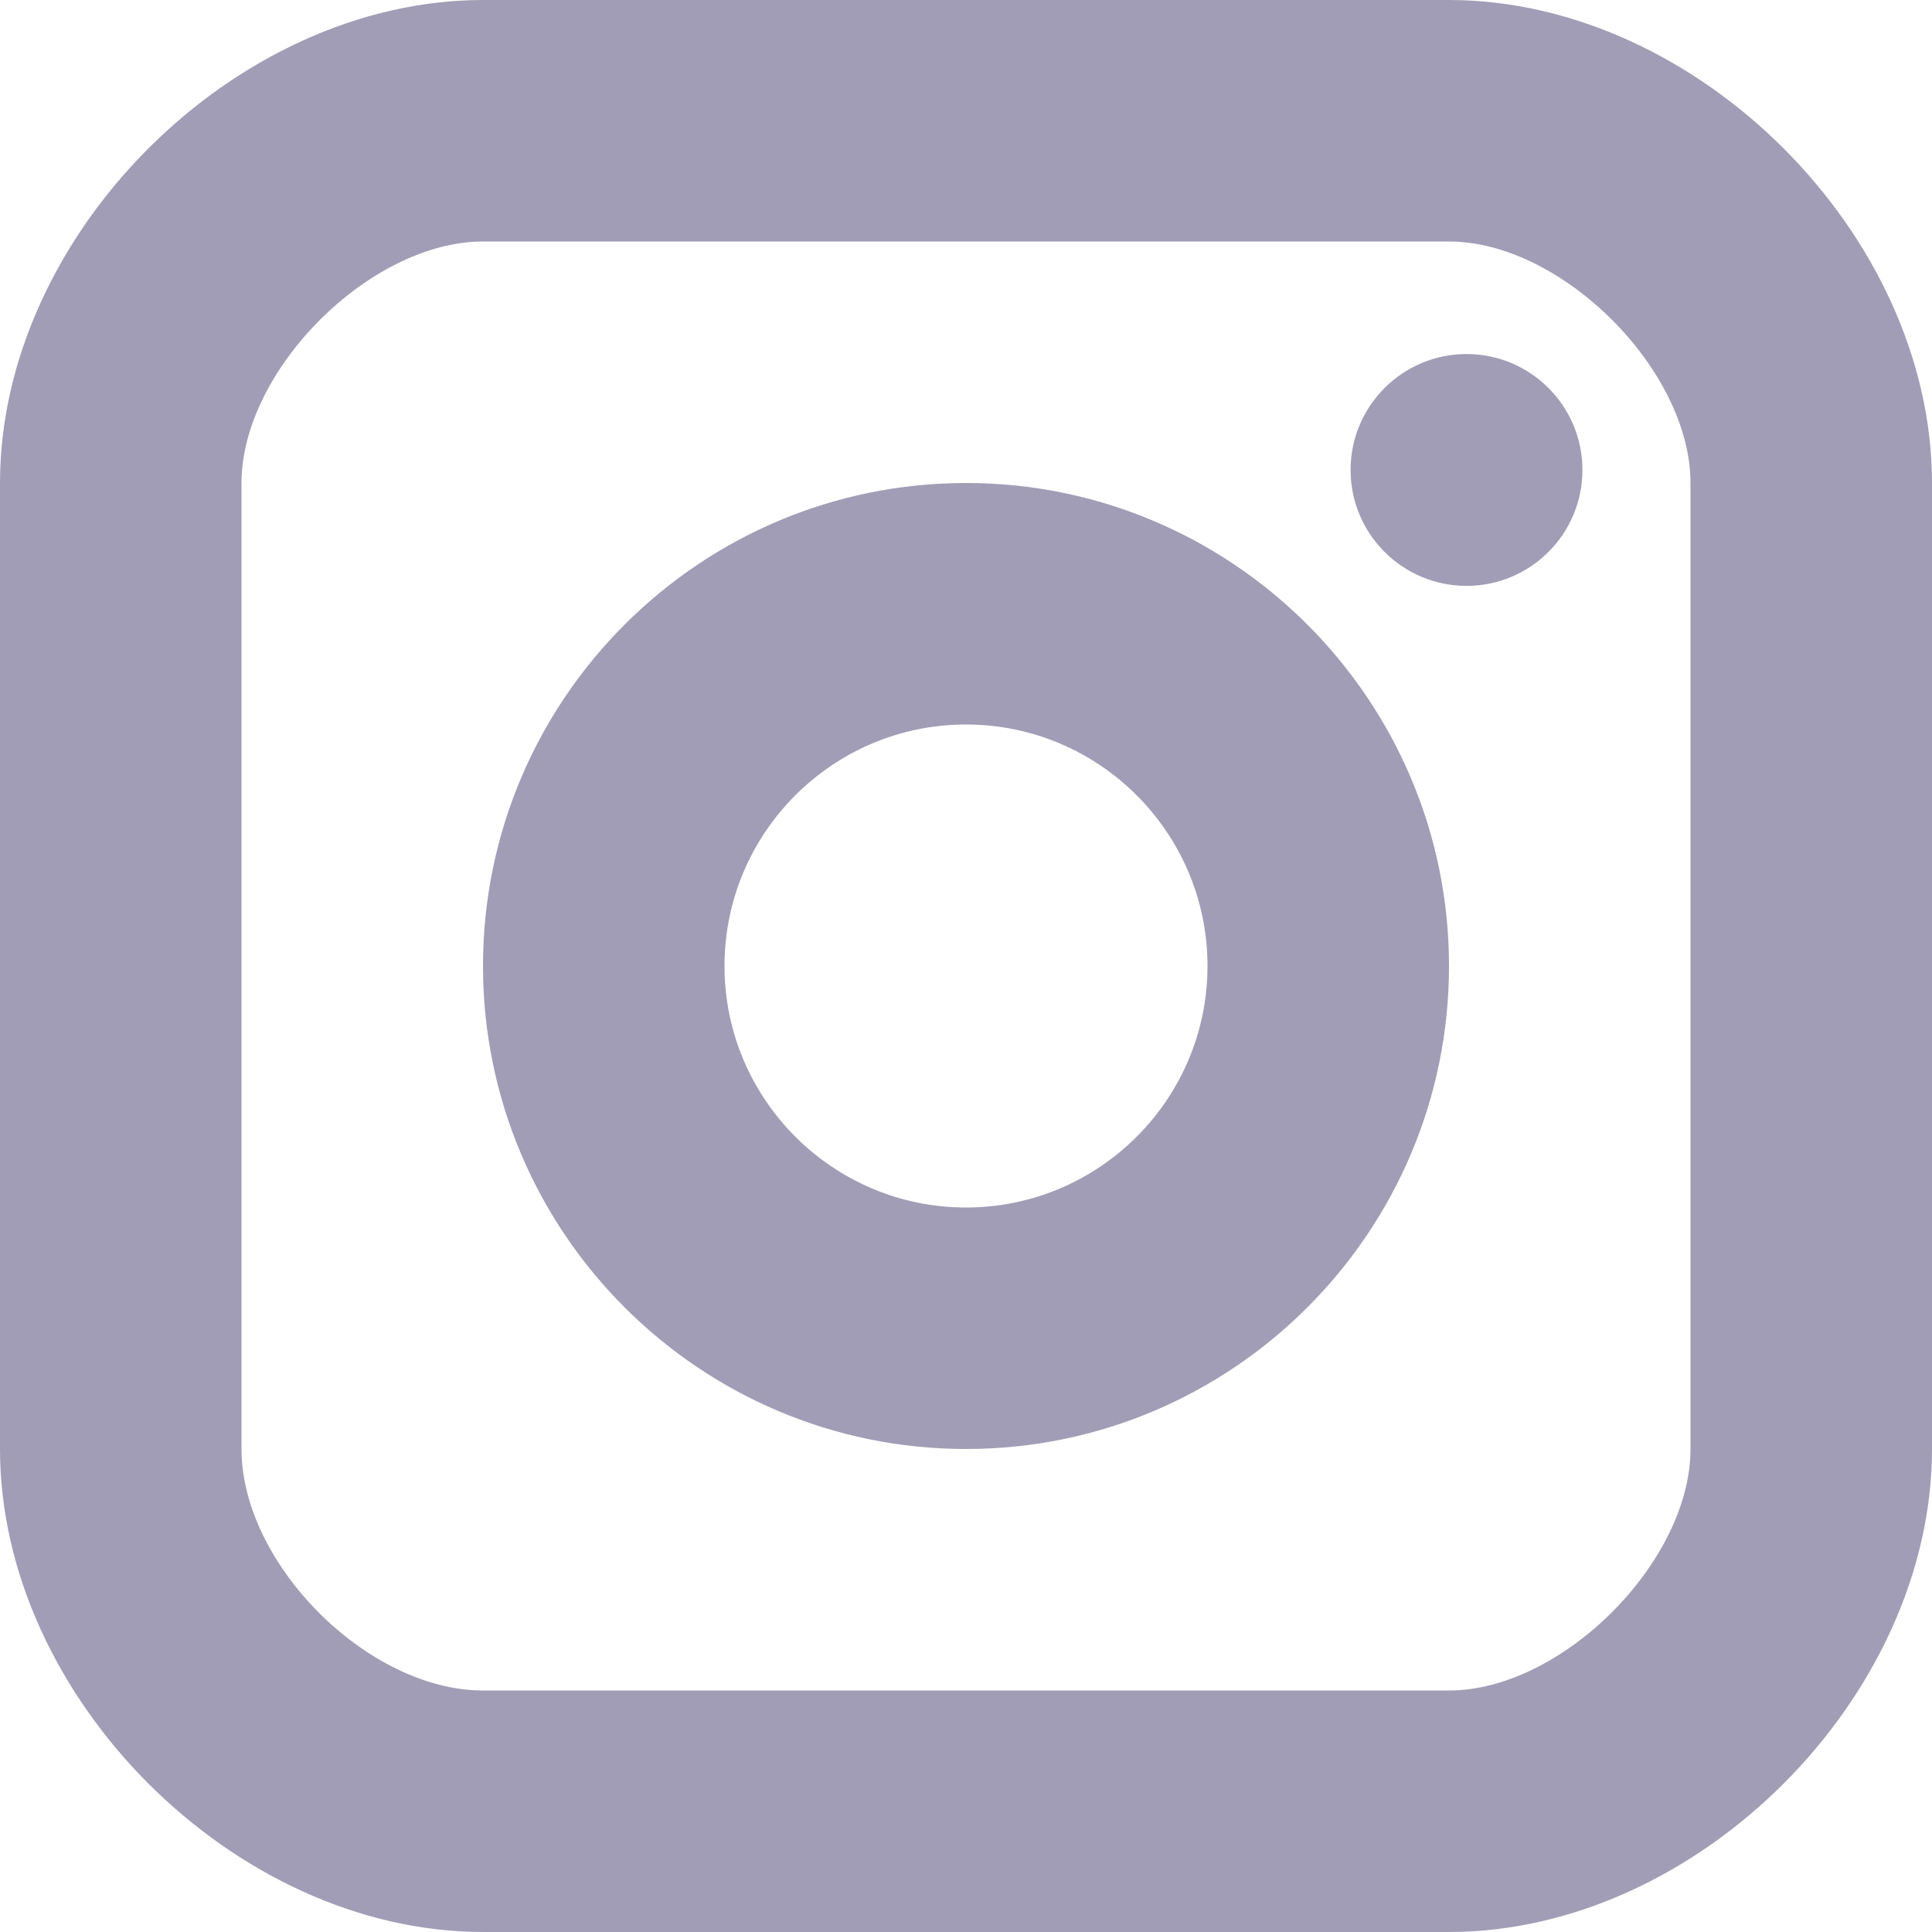<svg width="16" height="16" viewBox="0 0 16 16" fill="none" xmlns="http://www.w3.org/2000/svg">
<path d="M12.145 4.852C12.675 4.852 13.105 4.422 13.105 3.892C13.105 3.362 12.675 2.932 12.145 2.932C11.615 2.932 11.185 3.362 11.185 3.892C11.185 4.422 11.615 4.852 12.145 4.852Z" fill="#A19DB6"/>
<path d="M8 12C5.794 12 4 10.206 4 8C4 5.794 5.794 4 8 4C10.206 4 12 5.794 12 8C12 10.206 10.206 12 8 12ZM8 6C6.897 6 6 6.897 6 8C6 9.103 6.897 10 8 10C9.103 10 10 9.103 10 8C10 6.897 9.103 6 8 6Z" fill="#A19DB6"/>
<path d="M12 16H4C1.944 16 0 14.056 0 12V4C0 1.944 1.944 0 4 0H12C14.056 0 16 1.944 16 4V12C16 14.056 14.056 16 12 16ZM4 2C3.065 2 2 3.065 2 4V12C2 12.953 3.047 14 4 14H12C12.935 14 14 12.935 14 12V4C14 3.065 12.935 2 12 2H4Z" fill="#A19DB6"/>
</svg>
